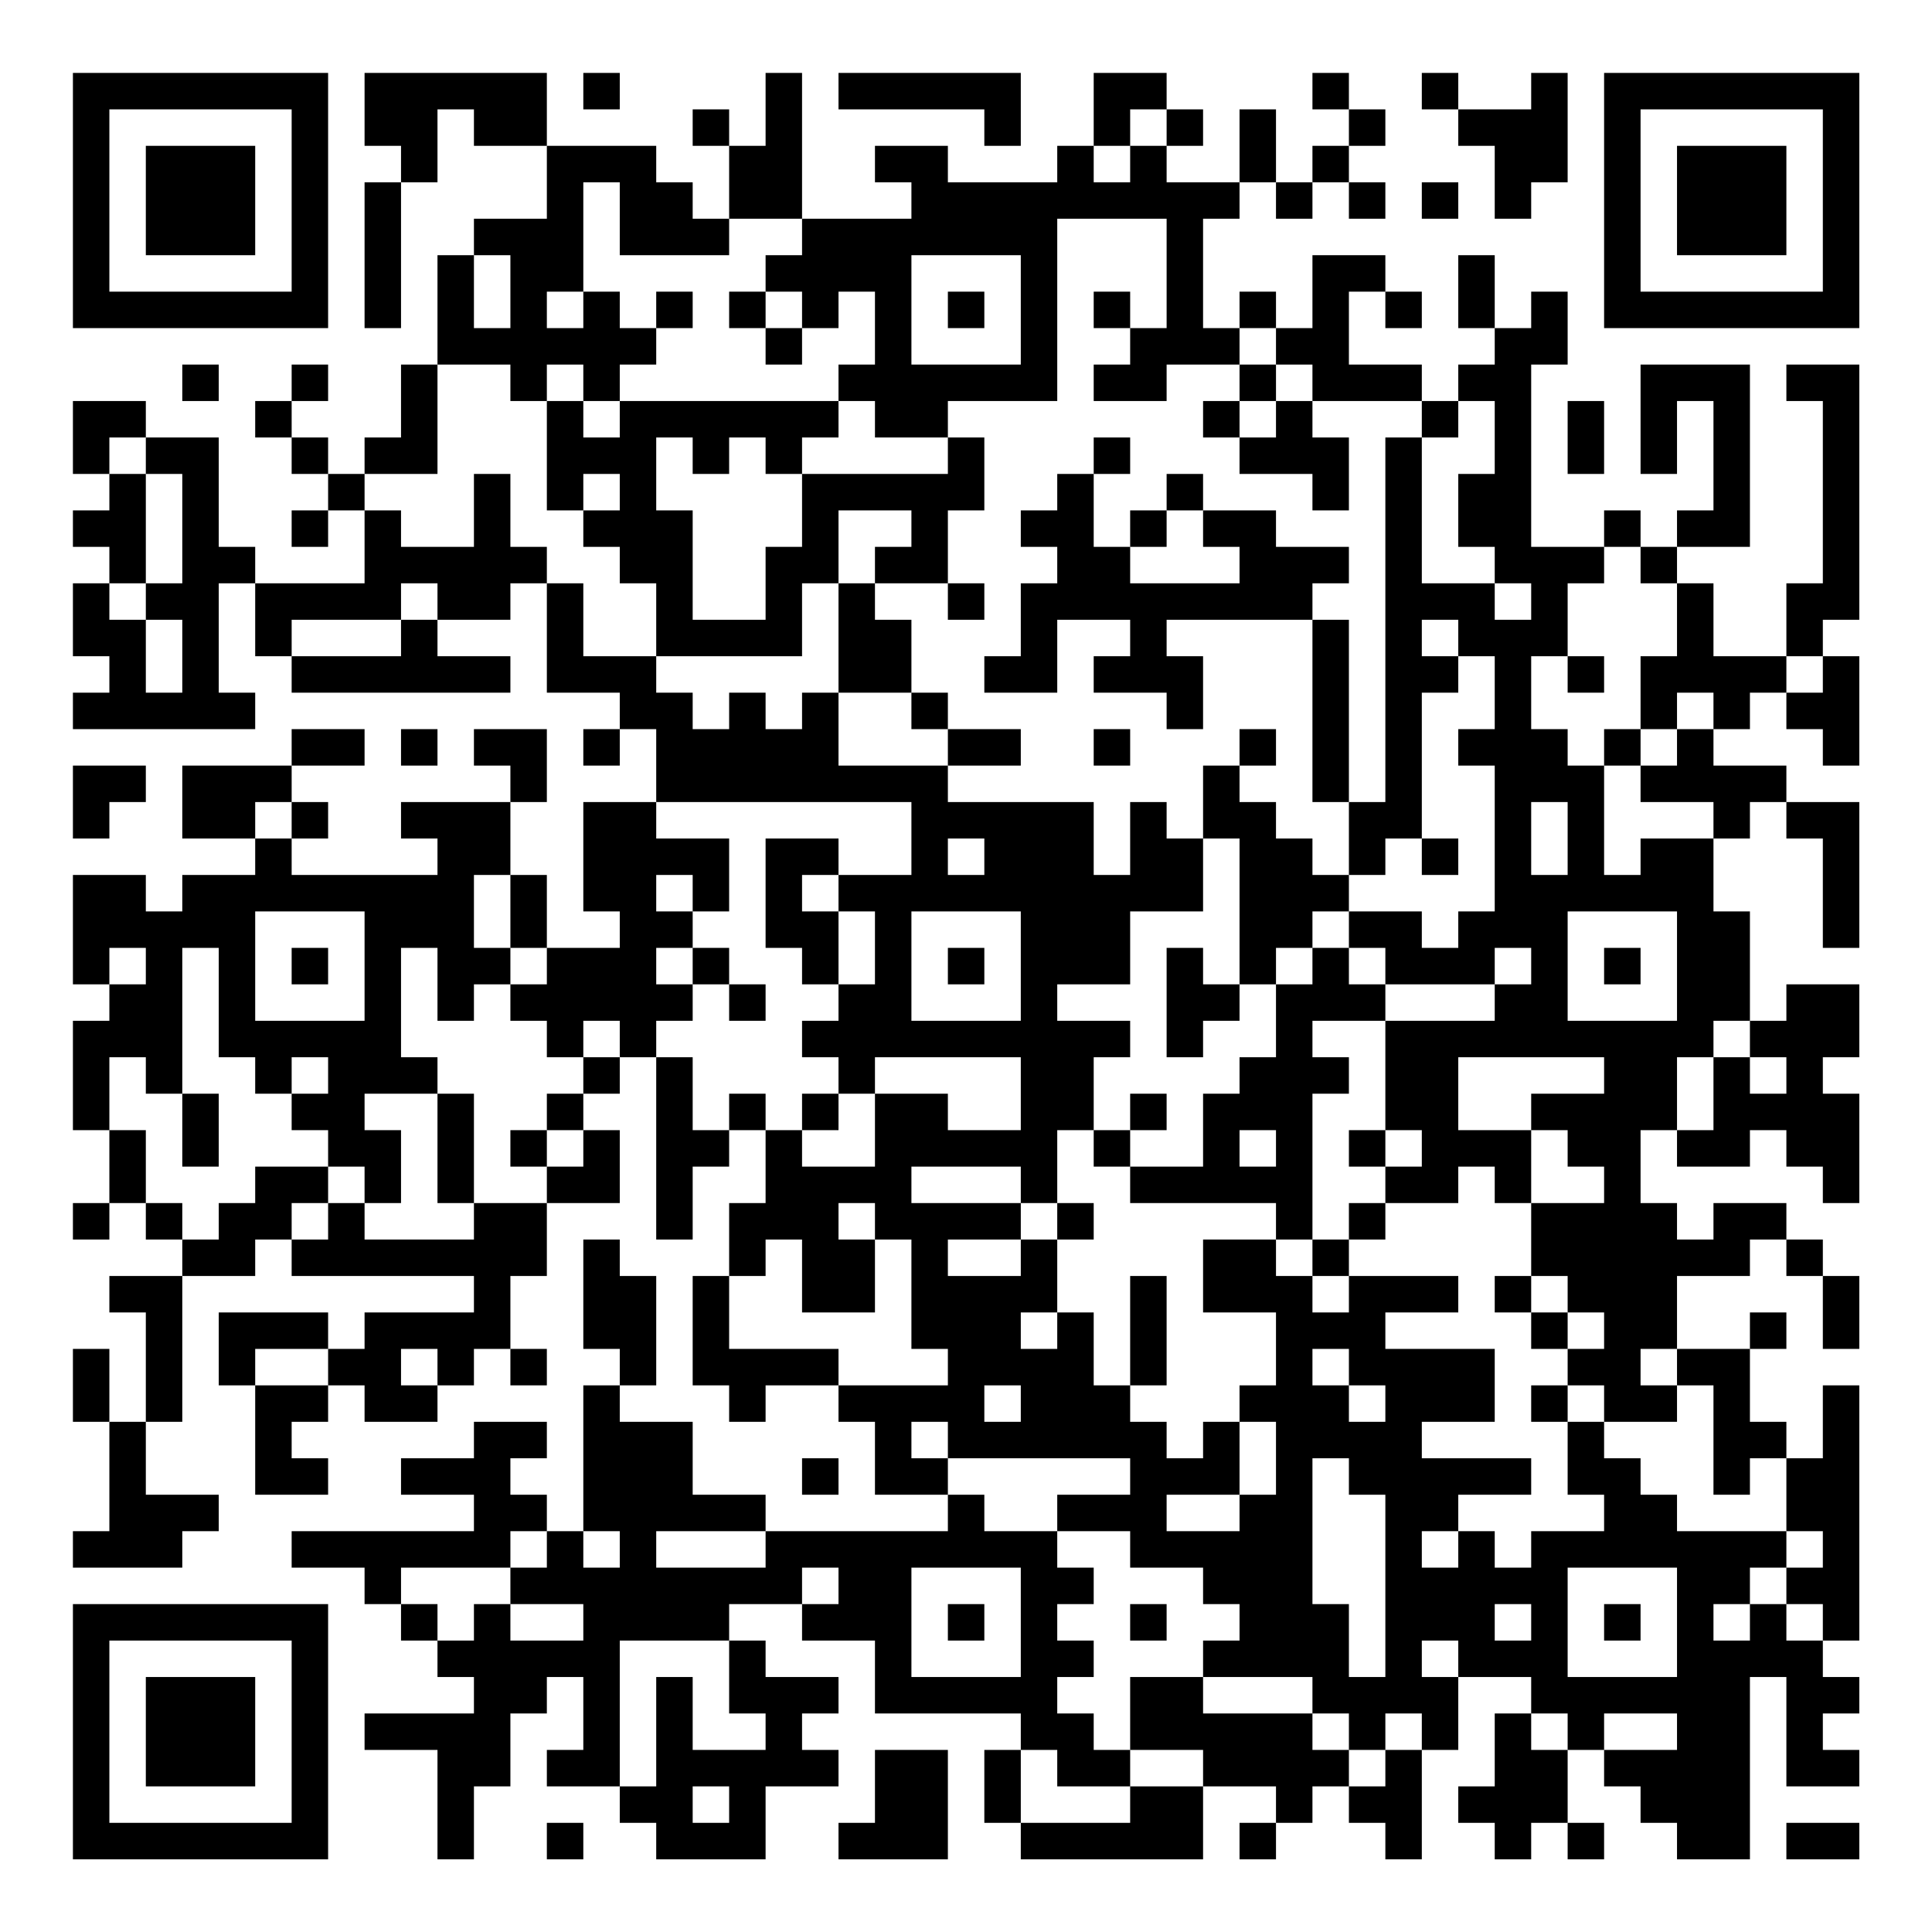 <?xml version="1.0" encoding="UTF-8"?>
<svg xmlns="http://www.w3.org/2000/svg" version="1.1" width="200" height="200" viewBox="0 0 200 200"><rect x="0" y="0" width="200" height="200" fill="#ffffff"/><g transform="scale(3.774)"><g transform="translate(2,2)"><path fill-rule="evenodd" d="M8 0L8 2L9 2L9 3L8 3L8 7L9 7L9 3L10 3L10 1L11 1L11 2L13 2L13 4L11 4L11 5L10 5L10 8L9 8L9 10L8 10L8 11L7 11L7 10L6 10L6 9L7 9L7 8L6 8L6 9L5 9L5 10L6 10L6 11L7 11L7 12L6 12L6 13L7 13L7 12L8 12L8 14L5 14L5 13L4 13L4 10L2 10L2 9L0 9L0 11L1 11L1 12L0 12L0 13L1 13L1 14L0 14L0 16L1 16L1 17L0 17L0 18L5 18L5 17L4 17L4 14L5 14L5 16L6 16L6 17L12 17L12 16L10 16L10 15L12 15L12 14L13 14L13 17L15 17L15 18L14 18L14 19L15 19L15 18L16 18L16 20L14 20L14 23L15 23L15 24L13 24L13 22L12 22L12 20L13 20L13 18L11 18L11 19L12 19L12 20L9 20L9 21L10 21L10 22L6 22L6 21L7 21L7 20L6 20L6 19L8 19L8 18L6 18L6 19L3 19L3 21L5 21L5 22L3 22L3 23L2 23L2 22L0 22L0 25L1 25L1 26L0 26L0 29L1 29L1 31L0 31L0 32L1 32L1 31L2 31L2 32L3 32L3 33L1 33L1 34L2 34L2 37L1 37L1 35L0 35L0 37L1 37L1 40L0 40L0 41L3 41L3 40L4 40L4 39L2 39L2 37L3 37L3 33L5 33L5 32L6 32L6 33L11 33L11 34L8 34L8 35L7 35L7 34L4 34L4 36L5 36L5 39L7 39L7 38L6 38L6 37L7 37L7 36L8 36L8 37L10 37L10 36L11 36L11 35L12 35L12 36L13 36L13 35L12 35L12 33L13 33L13 31L15 31L15 29L14 29L14 28L15 28L15 27L16 27L16 32L17 32L17 30L18 30L18 29L19 29L19 31L18 31L18 33L17 33L17 36L18 36L18 37L19 37L19 36L21 36L21 37L22 37L22 39L24 39L24 40L19 40L19 39L17 39L17 37L15 37L15 36L16 36L16 33L15 33L15 32L14 32L14 35L15 35L15 36L14 36L14 40L13 40L13 39L12 39L12 38L13 38L13 37L11 37L11 38L9 38L9 39L11 39L11 40L6 40L6 41L8 41L8 42L9 42L9 43L10 43L10 44L11 44L11 45L8 45L8 46L10 46L10 49L11 49L11 47L12 47L12 45L13 45L13 44L14 44L14 46L13 46L13 47L15 47L15 48L16 48L16 49L19 49L19 47L21 47L21 46L20 46L20 45L21 45L21 44L19 44L19 43L18 43L18 42L20 42L20 43L22 43L22 45L26 45L26 46L25 46L25 48L26 48L26 49L31 49L31 47L33 47L33 48L32 48L32 49L33 49L33 48L34 48L34 47L35 47L35 48L36 48L36 49L37 49L37 46L38 46L38 44L40 44L40 45L39 45L39 47L38 47L38 48L39 48L39 49L40 49L40 48L41 48L41 49L42 49L42 48L41 48L41 46L42 46L42 47L43 47L43 48L44 48L44 49L46 49L46 44L47 44L47 47L49 47L49 46L48 46L48 45L49 45L49 44L48 44L48 43L49 43L49 36L48 36L48 38L47 38L47 37L46 37L46 35L47 35L47 34L46 34L46 35L44 35L44 33L46 33L46 32L47 32L47 33L48 33L48 35L49 35L49 33L48 33L48 32L47 32L47 31L45 31L45 32L44 32L44 31L43 31L43 29L44 29L44 30L46 30L46 29L47 29L47 30L48 30L48 31L49 31L49 28L48 28L48 27L49 27L49 25L47 25L47 26L46 26L46 23L45 23L45 21L46 21L46 20L47 20L47 21L48 21L48 24L49 24L49 20L47 20L47 19L45 19L45 18L46 18L46 17L47 17L47 18L48 18L48 19L49 19L49 16L48 16L48 15L49 15L49 8L47 8L47 9L48 9L48 14L47 14L47 16L45 16L45 14L44 14L44 13L46 13L46 8L43 8L43 11L44 11L44 9L45 9L45 12L44 12L44 13L43 13L43 12L42 12L42 13L40 13L40 8L41 8L41 6L40 6L40 7L39 7L39 5L38 5L38 7L39 7L39 8L38 8L38 9L37 9L37 8L35 8L35 6L36 6L36 7L37 7L37 6L36 6L36 5L34 5L34 7L33 7L33 6L32 6L32 7L31 7L31 4L32 4L32 3L33 3L33 4L34 4L34 3L35 3L35 4L36 4L36 3L35 3L35 2L36 2L36 1L35 1L35 0L34 0L34 1L35 1L35 2L34 2L34 3L33 3L33 1L32 1L32 3L30 3L30 2L31 2L31 1L30 1L30 0L28 0L28 2L27 2L27 3L24 3L24 2L22 2L22 3L23 3L23 4L20 4L20 0L19 0L19 2L18 2L18 1L17 1L17 2L18 2L18 4L17 4L17 3L16 3L16 2L13 2L13 0ZM14 0L14 1L15 1L15 0ZM21 0L21 1L25 1L25 2L26 2L26 0ZM37 0L37 1L38 1L38 2L39 2L39 4L40 4L40 3L41 3L41 0L40 0L40 1L38 1L38 0ZM29 1L29 2L28 2L28 3L29 3L29 2L30 2L30 1ZM14 3L14 6L13 6L13 7L14 7L14 6L15 6L15 7L16 7L16 8L15 8L15 9L14 9L14 8L13 8L13 9L12 9L12 8L10 8L10 11L8 11L8 12L9 12L9 13L11 13L11 11L12 11L12 13L13 13L13 14L14 14L14 16L16 16L16 17L17 17L17 18L18 18L18 17L19 17L19 18L20 18L20 17L21 17L21 19L24 19L24 20L28 20L28 22L29 22L29 20L30 20L30 21L31 21L31 23L29 23L29 25L27 25L27 26L29 26L29 27L28 27L28 29L27 29L27 31L26 31L26 30L23 30L23 31L26 31L26 32L24 32L24 33L26 33L26 32L27 32L27 34L26 34L26 35L27 35L27 34L28 34L28 36L29 36L29 37L30 37L30 38L31 38L31 37L32 37L32 39L30 39L30 40L32 40L32 39L33 39L33 37L32 37L32 36L33 36L33 34L31 34L31 32L33 32L33 33L34 33L34 34L35 34L35 33L38 33L38 34L36 34L36 35L39 35L39 37L37 37L37 38L40 38L40 39L38 39L38 40L37 40L37 41L38 41L38 40L39 40L39 41L40 41L40 40L42 40L42 39L41 39L41 37L42 37L42 38L43 38L43 39L44 39L44 40L47 40L47 41L46 41L46 42L45 42L45 43L46 43L46 42L47 42L47 43L48 43L48 42L47 42L47 41L48 41L48 40L47 40L47 38L46 38L46 39L45 39L45 36L44 36L44 35L43 35L43 36L44 36L44 37L42 37L42 36L41 36L41 35L42 35L42 34L41 34L41 33L40 33L40 31L42 31L42 30L41 30L41 29L40 29L40 28L42 28L42 27L38 27L38 29L40 29L40 31L39 31L39 30L38 30L38 31L36 31L36 30L37 30L37 29L36 29L36 26L39 26L39 25L40 25L40 24L39 24L39 25L36 25L36 24L35 24L35 23L37 23L37 24L38 24L38 23L39 23L39 19L38 19L38 18L39 18L39 16L38 16L38 15L37 15L37 16L38 16L38 17L37 17L37 21L36 21L36 22L35 22L35 20L36 20L36 10L37 10L37 14L39 14L39 15L40 15L40 14L39 14L39 13L38 13L38 11L39 11L39 9L38 9L38 10L37 10L37 9L34 9L34 8L33 8L33 7L32 7L32 8L30 8L30 9L28 9L28 8L29 8L29 7L30 7L30 4L27 4L27 9L24 9L24 10L22 10L22 9L21 9L21 8L22 8L22 6L21 6L21 7L20 7L20 6L19 6L19 5L20 5L20 4L18 4L18 5L15 5L15 3ZM37 3L37 4L38 4L38 3ZM11 5L11 7L12 7L12 5ZM23 5L23 8L26 8L26 5ZM16 6L16 7L17 7L17 6ZM18 6L18 7L19 7L19 8L20 8L20 7L19 7L19 6ZM24 6L24 7L25 7L25 6ZM28 6L28 7L29 7L29 6ZM3 8L3 9L4 9L4 8ZM32 8L32 9L31 9L31 10L32 10L32 11L34 11L34 12L35 12L35 10L34 10L34 9L33 9L33 8ZM13 9L13 12L14 12L14 13L15 13L15 14L16 14L16 16L20 16L20 14L21 14L21 17L23 17L23 18L24 18L24 19L26 19L26 18L24 18L24 17L23 17L23 15L22 15L22 14L24 14L24 15L25 15L25 14L24 14L24 12L25 12L25 10L24 10L24 11L20 11L20 10L21 10L21 9L15 9L15 10L14 10L14 9ZM32 9L32 10L33 10L33 9ZM41 9L41 11L42 11L42 9ZM1 10L1 11L2 11L2 14L1 14L1 15L2 15L2 17L3 17L3 15L2 15L2 14L3 14L3 11L2 11L2 10ZM16 10L16 12L17 12L17 15L19 15L19 13L20 13L20 11L19 11L19 10L18 10L18 11L17 11L17 10ZM28 10L28 11L27 11L27 12L26 12L26 13L27 13L27 14L26 14L26 16L25 16L25 17L27 17L27 15L29 15L29 16L28 16L28 17L30 17L30 18L31 18L31 16L30 16L30 15L34 15L34 20L35 20L35 15L34 15L34 14L35 14L35 13L33 13L33 12L31 12L31 11L30 11L30 12L29 12L29 13L28 13L28 11L29 11L29 10ZM14 11L14 12L15 12L15 11ZM21 12L21 14L22 14L22 13L23 13L23 12ZM30 12L30 13L29 13L29 14L32 14L32 13L31 13L31 12ZM42 13L42 14L41 14L41 16L40 16L40 18L41 18L41 19L42 19L42 22L43 22L43 21L45 21L45 20L43 20L43 19L44 19L44 18L45 18L45 17L44 17L44 18L43 18L43 16L44 16L44 14L43 14L43 13ZM9 14L9 15L6 15L6 16L9 16L9 15L10 15L10 14ZM41 16L41 17L42 17L42 16ZM47 16L47 17L48 17L48 16ZM9 18L9 19L10 19L10 18ZM28 18L28 19L29 19L29 18ZM32 18L32 19L31 19L31 21L32 21L32 25L31 25L31 24L30 24L30 27L31 27L31 26L32 26L32 25L33 25L33 27L32 27L32 28L31 28L31 30L29 30L29 29L30 29L30 28L29 28L29 29L28 29L28 30L29 30L29 31L33 31L33 32L34 32L34 33L35 33L35 32L36 32L36 31L35 31L35 32L34 32L34 28L35 28L35 27L34 27L34 26L36 26L36 25L35 25L35 24L34 24L34 23L35 23L35 22L34 22L34 21L33 21L33 20L32 20L32 19L33 19L33 18ZM42 18L42 19L43 19L43 18ZM0 19L0 21L1 21L1 20L2 20L2 19ZM5 20L5 21L6 21L6 20ZM16 20L16 21L18 21L18 23L17 23L17 22L16 22L16 23L17 23L17 24L16 24L16 25L17 25L17 26L16 26L16 27L17 27L17 29L18 29L18 28L19 28L19 29L20 29L20 30L22 30L22 28L24 28L24 29L26 29L26 27L22 27L22 28L21 28L21 27L20 27L20 26L21 26L21 25L22 25L22 23L21 23L21 22L23 22L23 20ZM40 20L40 22L41 22L41 20ZM19 21L19 24L20 24L20 25L21 25L21 23L20 23L20 22L21 22L21 21ZM24 21L24 22L25 22L25 21ZM37 21L37 22L38 22L38 21ZM11 22L11 24L12 24L12 25L11 25L11 26L10 26L10 24L9 24L9 27L10 27L10 28L8 28L8 29L9 29L9 31L8 31L8 30L7 30L7 29L6 29L6 28L7 28L7 27L6 27L6 28L5 28L5 27L4 27L4 24L3 24L3 28L2 28L2 27L1 27L1 29L2 29L2 31L3 31L3 32L4 32L4 31L5 31L5 30L7 30L7 31L6 31L6 32L7 32L7 31L8 31L8 32L11 32L11 31L13 31L13 30L14 30L14 29L13 29L13 28L14 28L14 27L15 27L15 26L14 26L14 27L13 27L13 26L12 26L12 25L13 25L13 24L12 24L12 22ZM5 23L5 26L8 26L8 23ZM23 23L23 26L26 26L26 23ZM41 23L41 26L44 26L44 23ZM1 24L1 25L2 25L2 24ZM6 24L6 25L7 25L7 24ZM17 24L17 25L18 25L18 26L19 26L19 25L18 25L18 24ZM24 24L24 25L25 25L25 24ZM33 24L33 25L34 25L34 24ZM42 24L42 25L43 25L43 24ZM45 26L45 27L44 27L44 29L45 29L45 27L46 27L46 28L47 28L47 27L46 27L46 26ZM3 28L3 30L4 30L4 28ZM10 28L10 31L11 31L11 28ZM20 28L20 29L21 29L21 28ZM12 29L12 30L13 30L13 29ZM32 29L32 30L33 30L33 29ZM35 29L35 30L36 30L36 29ZM21 31L21 32L22 32L22 34L20 34L20 32L19 32L19 33L18 33L18 35L21 35L21 36L24 36L24 35L23 35L23 32L22 32L22 31ZM27 31L27 32L28 32L28 31ZM29 33L29 36L30 36L30 33ZM39 33L39 34L40 34L40 35L41 35L41 34L40 34L40 33ZM5 35L5 36L7 36L7 35ZM9 35L9 36L10 36L10 35ZM34 35L34 36L35 36L35 37L36 37L36 36L35 36L35 35ZM25 36L25 37L26 37L26 36ZM40 36L40 37L41 37L41 36ZM23 37L23 38L24 38L24 39L25 39L25 40L27 40L27 41L28 41L28 42L27 42L27 43L28 43L28 44L27 44L27 45L28 45L28 46L29 46L29 47L27 47L27 46L26 46L26 48L29 48L29 47L31 47L31 46L29 46L29 44L31 44L31 45L34 45L34 46L35 46L35 47L36 47L36 46L37 46L37 45L36 45L36 46L35 46L35 45L34 45L34 44L31 44L31 43L32 43L32 42L31 42L31 41L29 41L29 40L27 40L27 39L29 39L29 38L24 38L24 37ZM20 38L20 39L21 39L21 38ZM34 38L34 42L35 42L35 44L36 44L36 39L35 39L35 38ZM12 40L12 41L9 41L9 42L10 42L10 43L11 43L11 42L12 42L12 43L14 43L14 42L12 42L12 41L13 41L13 40ZM14 40L14 41L15 41L15 40ZM16 40L16 41L19 41L19 40ZM20 41L20 42L21 42L21 41ZM23 41L23 44L26 44L26 41ZM41 41L41 44L44 44L44 41ZM24 42L24 43L25 43L25 42ZM29 42L29 43L30 43L30 42ZM39 42L39 43L40 43L40 42ZM42 42L42 43L43 43L43 42ZM15 43L15 47L16 47L16 44L17 44L17 46L19 46L19 45L18 45L18 43ZM37 43L37 44L38 44L38 43ZM40 45L40 46L41 46L41 45ZM42 45L42 46L44 46L44 45ZM22 46L22 48L21 48L21 49L24 49L24 46ZM17 47L17 48L18 48L18 47ZM13 48L13 49L14 49L14 48ZM47 48L47 49L49 49L49 48ZM0 0L0 7L7 7L7 0ZM1 1L1 6L6 6L6 1ZM2 2L2 5L5 5L5 2ZM42 0L42 7L49 7L49 0ZM43 1L43 6L48 6L48 1ZM44 2L44 5L47 5L47 2ZM0 42L0 49L7 49L7 42ZM1 43L1 48L6 48L6 43ZM2 44L2 47L5 47L5 44Z" fill="#000000"/></g></g></svg>
